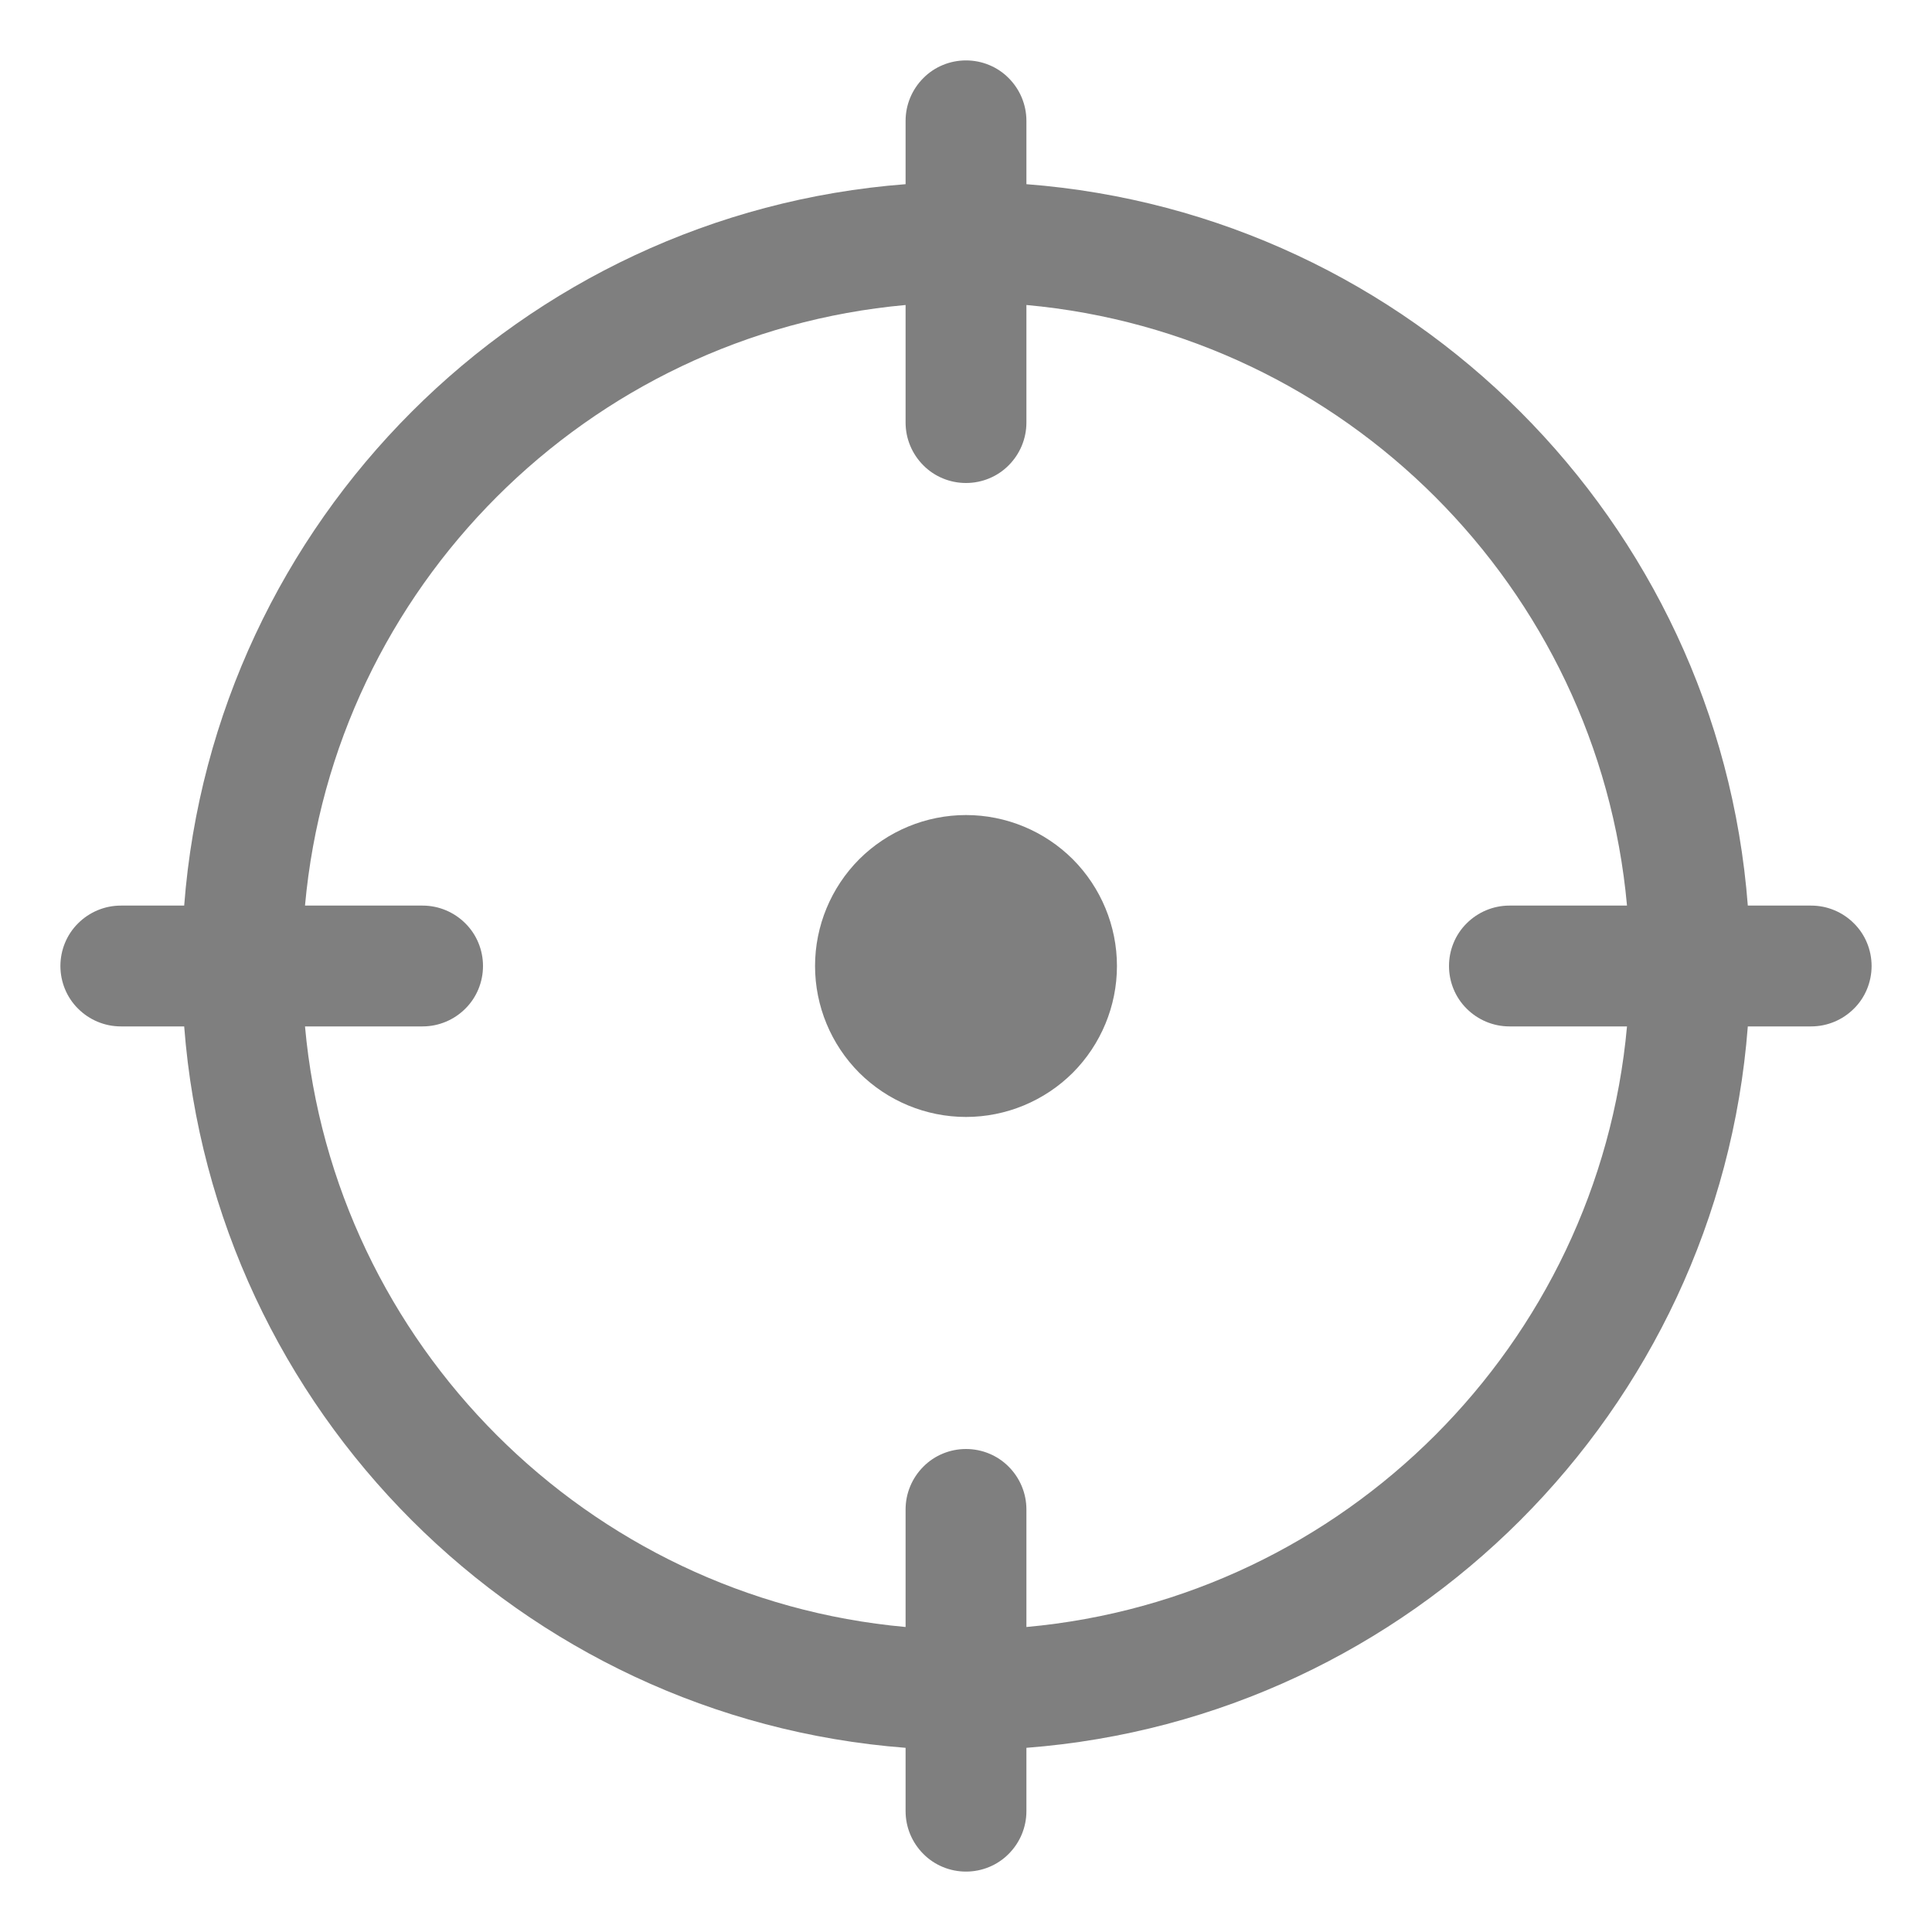 <svg width="15" height="15" viewBox="0 0 15 15" fill="none" xmlns="http://www.w3.org/2000/svg">
<g opacity="0.5" clip-path="url(#clip0_1456_134)">
<path d="M6.328 7.5C6.328 7.811 6.452 8.109 6.671 8.329C6.891 8.548 7.189 8.672 7.5 8.672C7.811 8.672 8.109 8.548 8.329 8.329C8.548 8.109 8.672 7.811 8.672 7.5C8.672 7.189 8.548 6.891 8.329 6.671C8.109 6.452 7.811 6.328 7.5 6.328C7.189 6.328 6.891 6.452 6.671 6.671C6.452 6.891 6.328 7.189 6.328 7.5Z" fill="black"/>
<path d="M14.062 7.031H13.57C13.341 4.045 10.955 1.659 7.969 1.43V0.938C7.969 0.813 7.919 0.694 7.831 0.606C7.744 0.518 7.624 0.469 7.5 0.469C7.376 0.469 7.256 0.518 7.169 0.606C7.081 0.694 7.031 0.813 7.031 0.938V1.43C4.045 1.659 1.659 4.045 1.43 7.031H0.938C0.813 7.031 0.694 7.081 0.606 7.169C0.518 7.256 0.469 7.376 0.469 7.5C0.469 7.624 0.518 7.744 0.606 7.831C0.694 7.919 0.813 7.969 0.938 7.969H1.43C1.659 10.955 4.045 13.341 7.031 13.57V14.062C7.031 14.187 7.081 14.306 7.169 14.394C7.256 14.482 7.376 14.531 7.5 14.531C7.624 14.531 7.744 14.482 7.831 14.394C7.919 14.306 7.969 14.187 7.969 14.062V13.57C10.955 13.341 13.341 10.955 13.57 7.969H14.062C14.187 7.969 14.306 7.919 14.394 7.831C14.482 7.744 14.531 7.624 14.531 7.5C14.531 7.376 14.482 7.256 14.394 7.169C14.306 7.081 14.187 7.031 14.062 7.031ZM7.969 12.632V11.719C7.969 11.594 7.919 11.475 7.831 11.387C7.744 11.299 7.624 11.25 7.5 11.25C7.376 11.25 7.256 11.299 7.169 11.387C7.081 11.475 7.031 11.594 7.031 11.719V12.632C4.562 12.409 2.591 10.438 2.368 7.969H3.281C3.406 7.969 3.525 7.919 3.613 7.831C3.701 7.744 3.75 7.624 3.75 7.5C3.75 7.376 3.701 7.256 3.613 7.169C3.525 7.081 3.406 7.031 3.281 7.031H2.368C2.591 4.562 4.562 2.591 7.031 2.368V3.281C7.031 3.406 7.081 3.525 7.169 3.613C7.256 3.701 7.376 3.75 7.5 3.75C7.624 3.75 7.744 3.701 7.831 3.613C7.919 3.525 7.969 3.406 7.969 3.281V2.368C10.438 2.592 12.409 4.562 12.632 7.031H11.719C11.594 7.031 11.475 7.081 11.387 7.169C11.299 7.256 11.25 7.376 11.25 7.5C11.25 7.624 11.299 7.744 11.387 7.831C11.475 7.919 11.594 7.969 11.719 7.969H12.632C12.409 10.438 10.438 12.409 7.969 12.632Z" fill="black"/>
</g>
<defs>
<clipPath id="clip0_1456_134">
<rect width="15" height="15" fill="white"/>
</clipPath>
</defs>
</svg>
